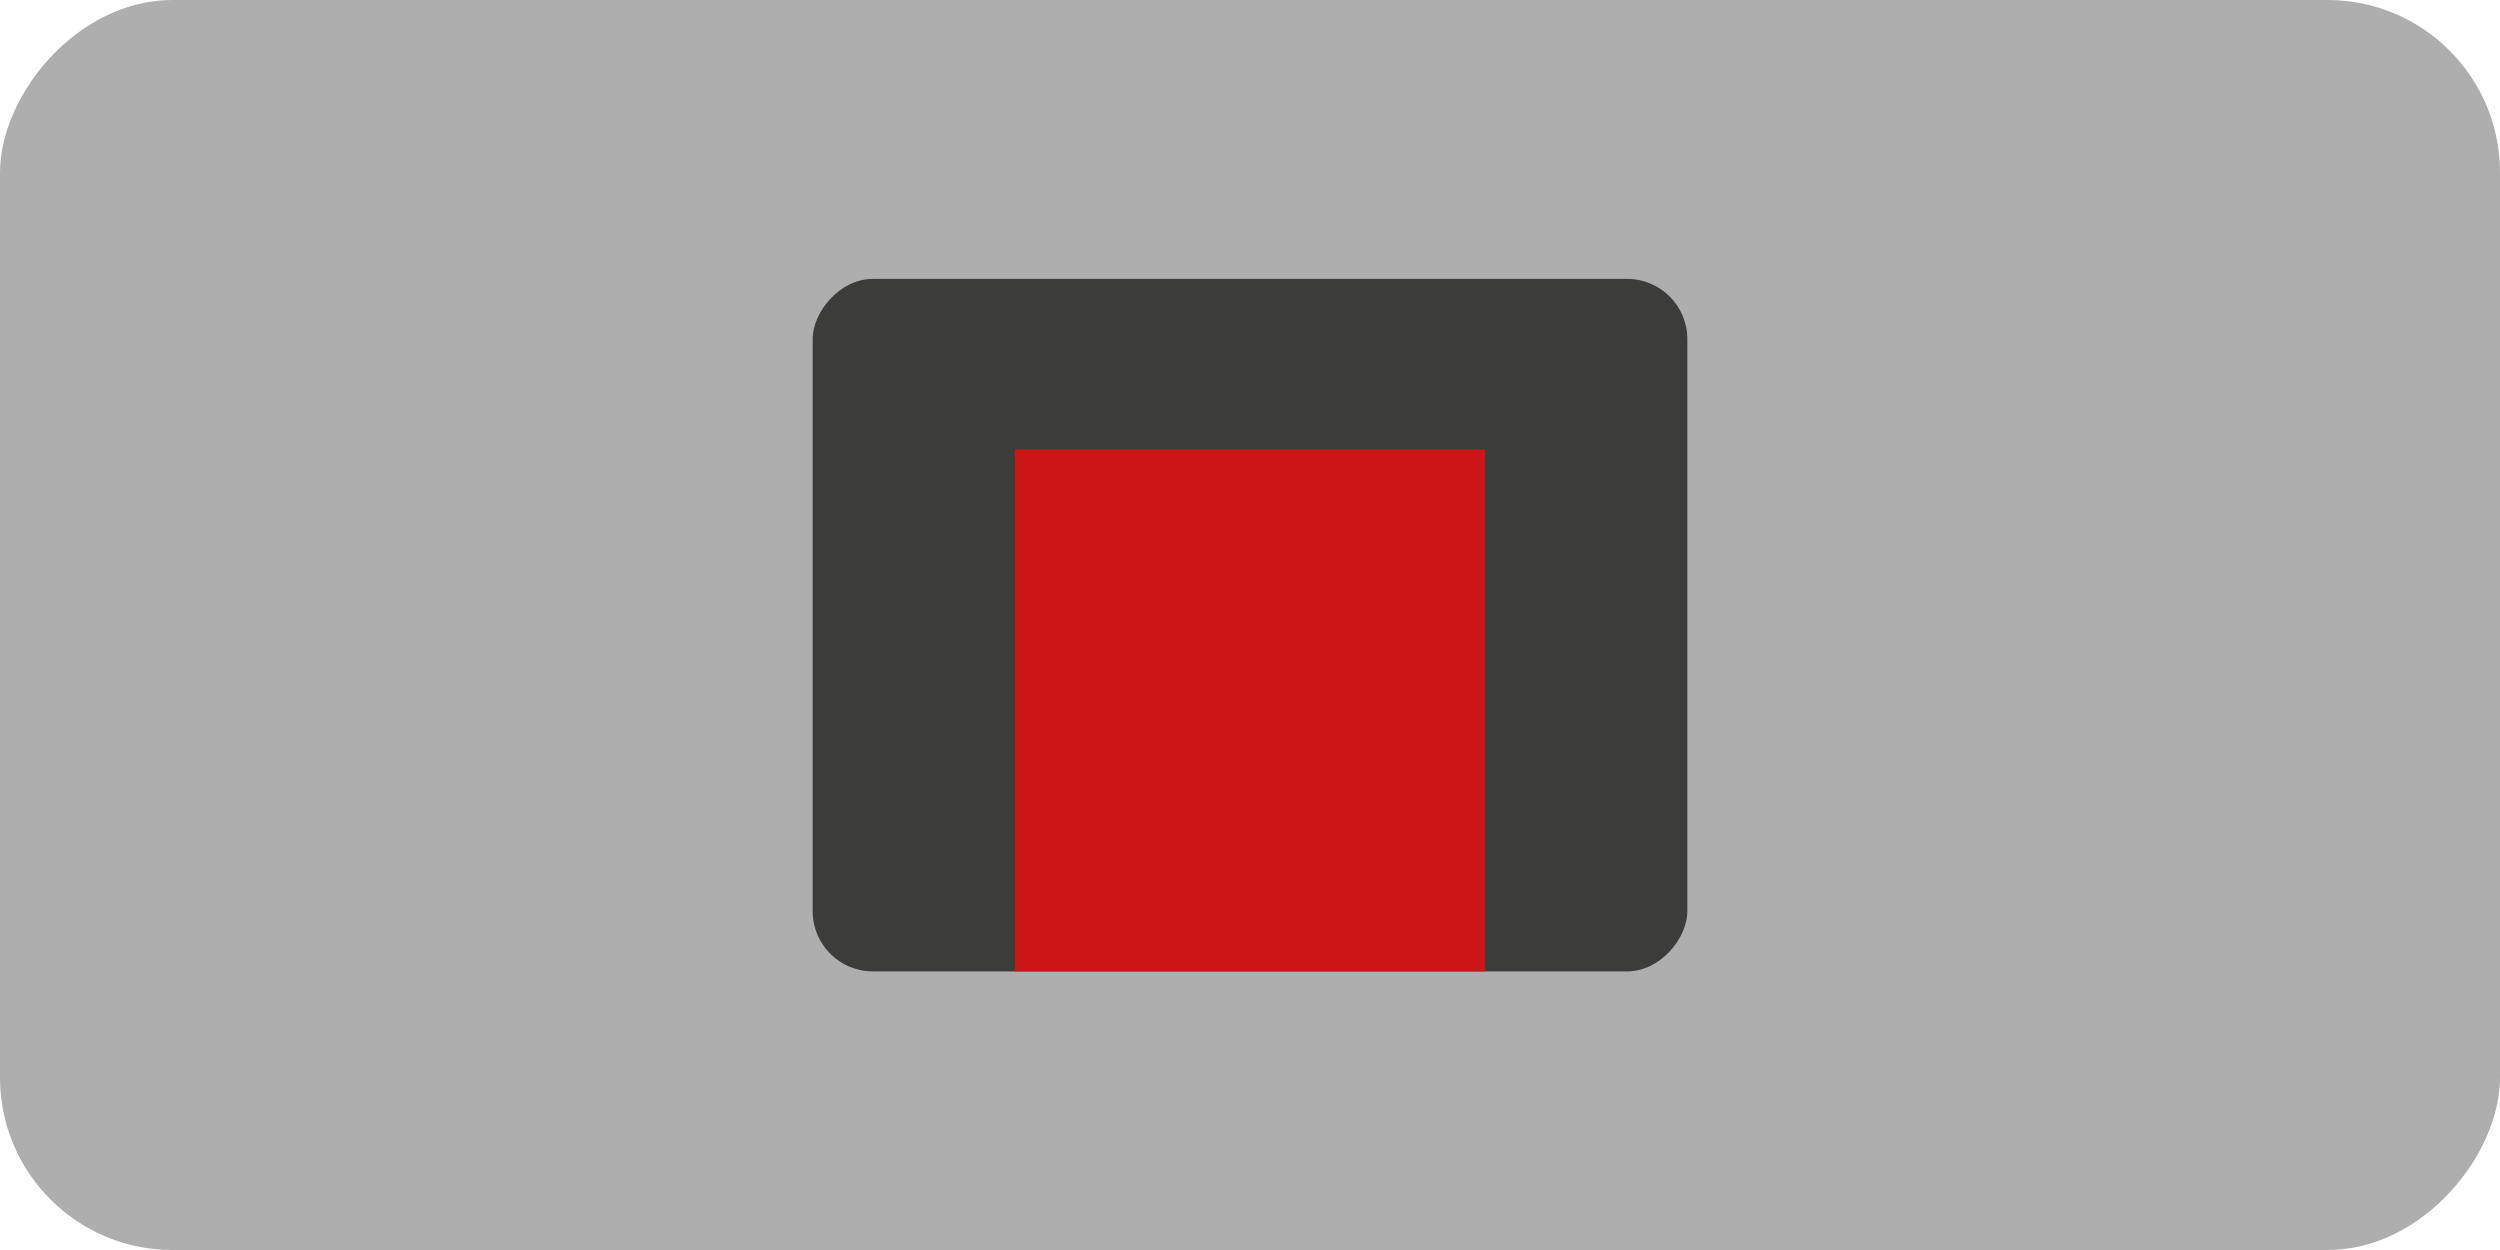 <svg id="Calque_1" data-name="Calque 1" xmlns="http://www.w3.org/2000/svg" xmlns:xlink="http://www.w3.org/1999/xlink" viewBox="0 0 82.2 41.1"><defs><style>.cls-1{fill:#aeaeae;}.cls-2{fill:#3c3c3b;}.cls-3{fill:#cc1517;}</style><symbol id="Condition_Any" data-name="Condition Any" viewBox="0 0 82.2 41.1"><rect class="cls-1" width="82.2" height="41.1" rx="5.67"/><rect class="cls-2" x="26.72" y="9.16" width="28.76" height="22.77" rx="1.98"/><rect class="cls-3" x="33.37" y="9.16" width="15.46" height="17.16"/></symbol></defs><use width="82.2" height="41.1" transform="matrix(1, 0, 0, -1, 0, 41.1)" xlink:href="#Condition_Any"/></svg>